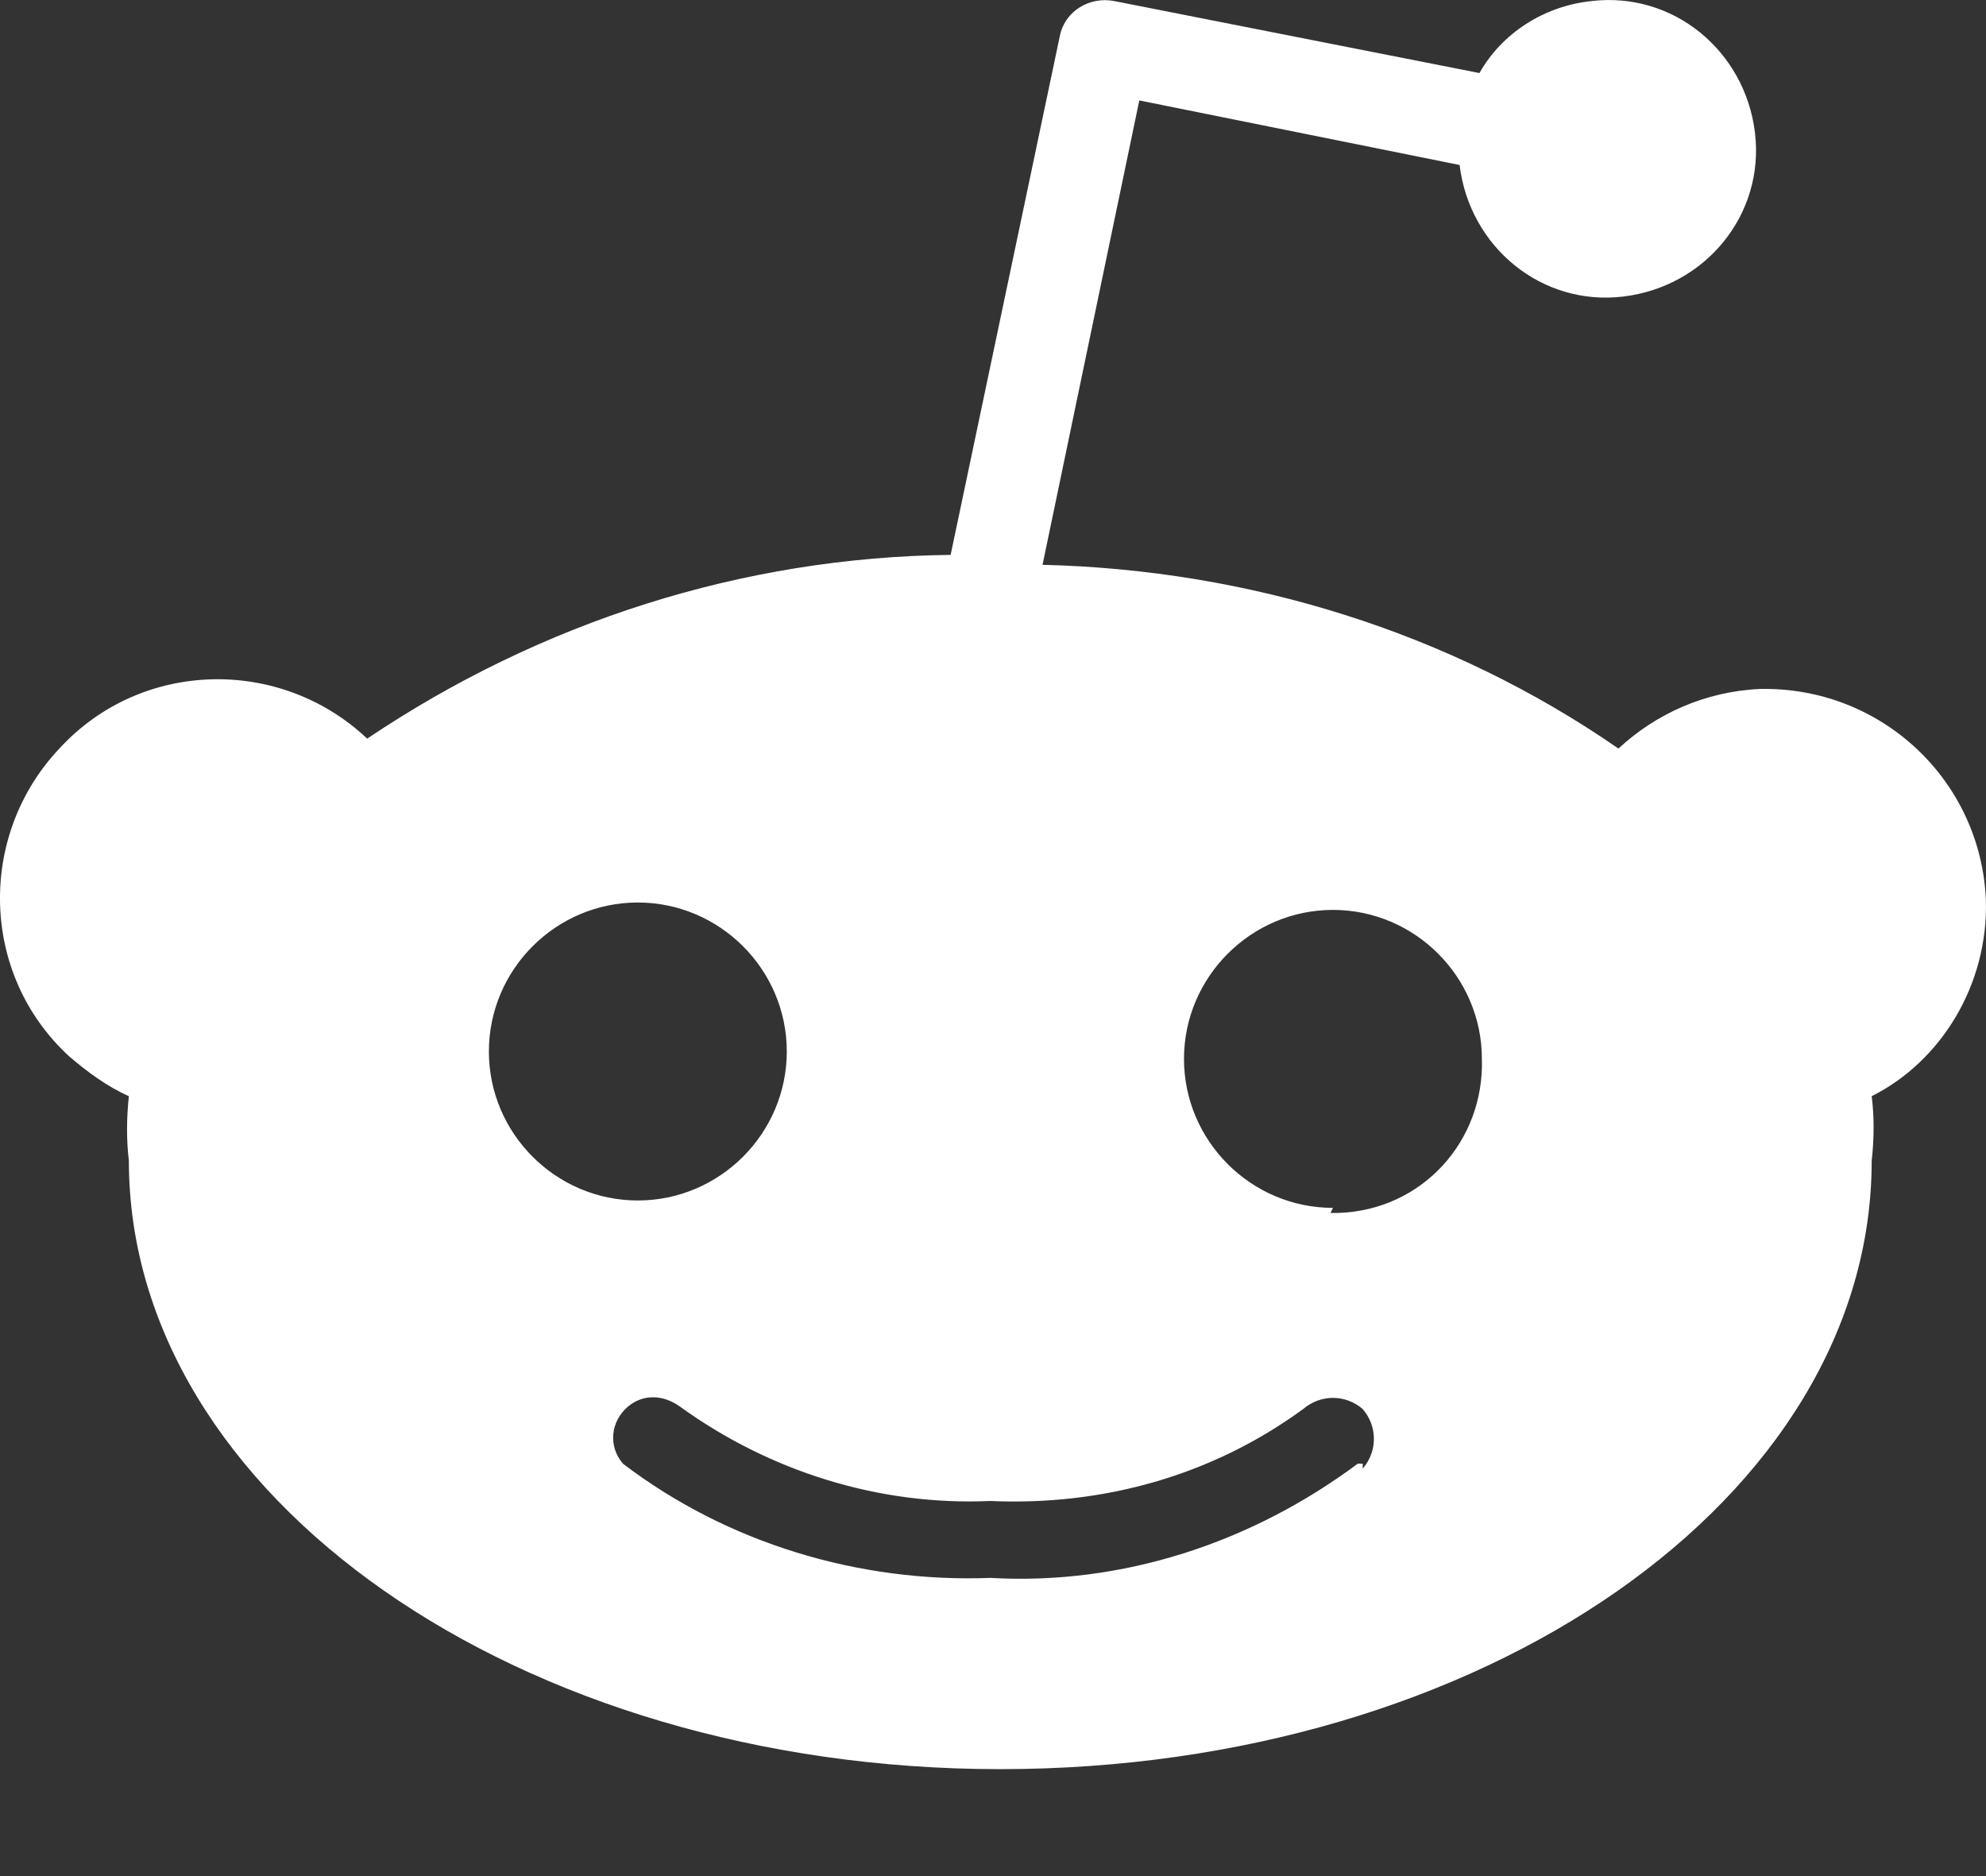 <svg width="18" height="17" viewBox="0 0 18 17" fill="none" xmlns="http://www.w3.org/2000/svg">
<rect x="0" y="0" width="18" height="17" fill="#333333" stroke="none"/>
<path d="M17.999 8.155C17.954 7.075 17.054 6.22 15.951 6.243C15.457 6.265 15.007 6.468 14.669 6.783C13.139 5.725 11.316 5.163 9.449 5.118L10.326 0.91L13.229 1.495C13.319 2.237 13.971 2.777 14.714 2.687C15.457 2.597 15.996 1.945 15.906 1.202C15.816 0.46 15.164 -0.08 14.421 0.01C13.994 0.055 13.611 0.302 13.409 0.662L10.101 0.01C9.876 -0.035 9.651 0.1 9.606 0.325L8.616 5.028C6.726 5.05 4.903 5.635 3.328 6.693C2.541 5.95 1.281 5.973 0.538 6.783C-0.205 7.57 -0.182 8.83 0.628 9.573C0.786 9.708 0.966 9.843 1.168 9.933C1.146 10.136 1.146 10.338 1.168 10.518C1.168 13.556 4.701 16.031 9.066 16.031C13.431 16.031 16.964 13.578 16.964 10.518C16.987 10.316 16.987 10.113 16.964 9.933C17.594 9.618 18.022 8.92 17.999 8.155ZM4.431 9.528C4.431 8.785 5.038 8.178 5.781 8.178C6.523 8.178 7.131 8.785 7.131 9.528C7.131 10.271 6.523 10.878 5.781 10.878C5.038 10.878 4.431 10.271 4.431 9.528ZM12.306 13.263C11.339 13.983 10.169 14.366 8.976 14.298C7.783 14.343 6.591 13.983 5.646 13.263C5.511 13.106 5.533 12.881 5.691 12.746C5.826 12.633 6.006 12.633 6.163 12.746C6.973 13.331 7.963 13.646 8.976 13.601C9.989 13.646 10.979 13.376 11.811 12.768C11.969 12.633 12.194 12.633 12.351 12.768C12.486 12.926 12.486 13.151 12.351 13.308V13.263H12.306ZM12.081 10.945C11.339 10.945 10.731 10.338 10.731 9.595C10.731 8.853 11.339 8.245 12.081 8.245C12.824 8.245 13.431 8.853 13.431 9.595C13.454 10.338 12.891 10.968 12.126 10.991C12.104 10.991 12.081 10.991 12.059 10.991L12.081 10.945Z" fill="white"/>
</svg>
